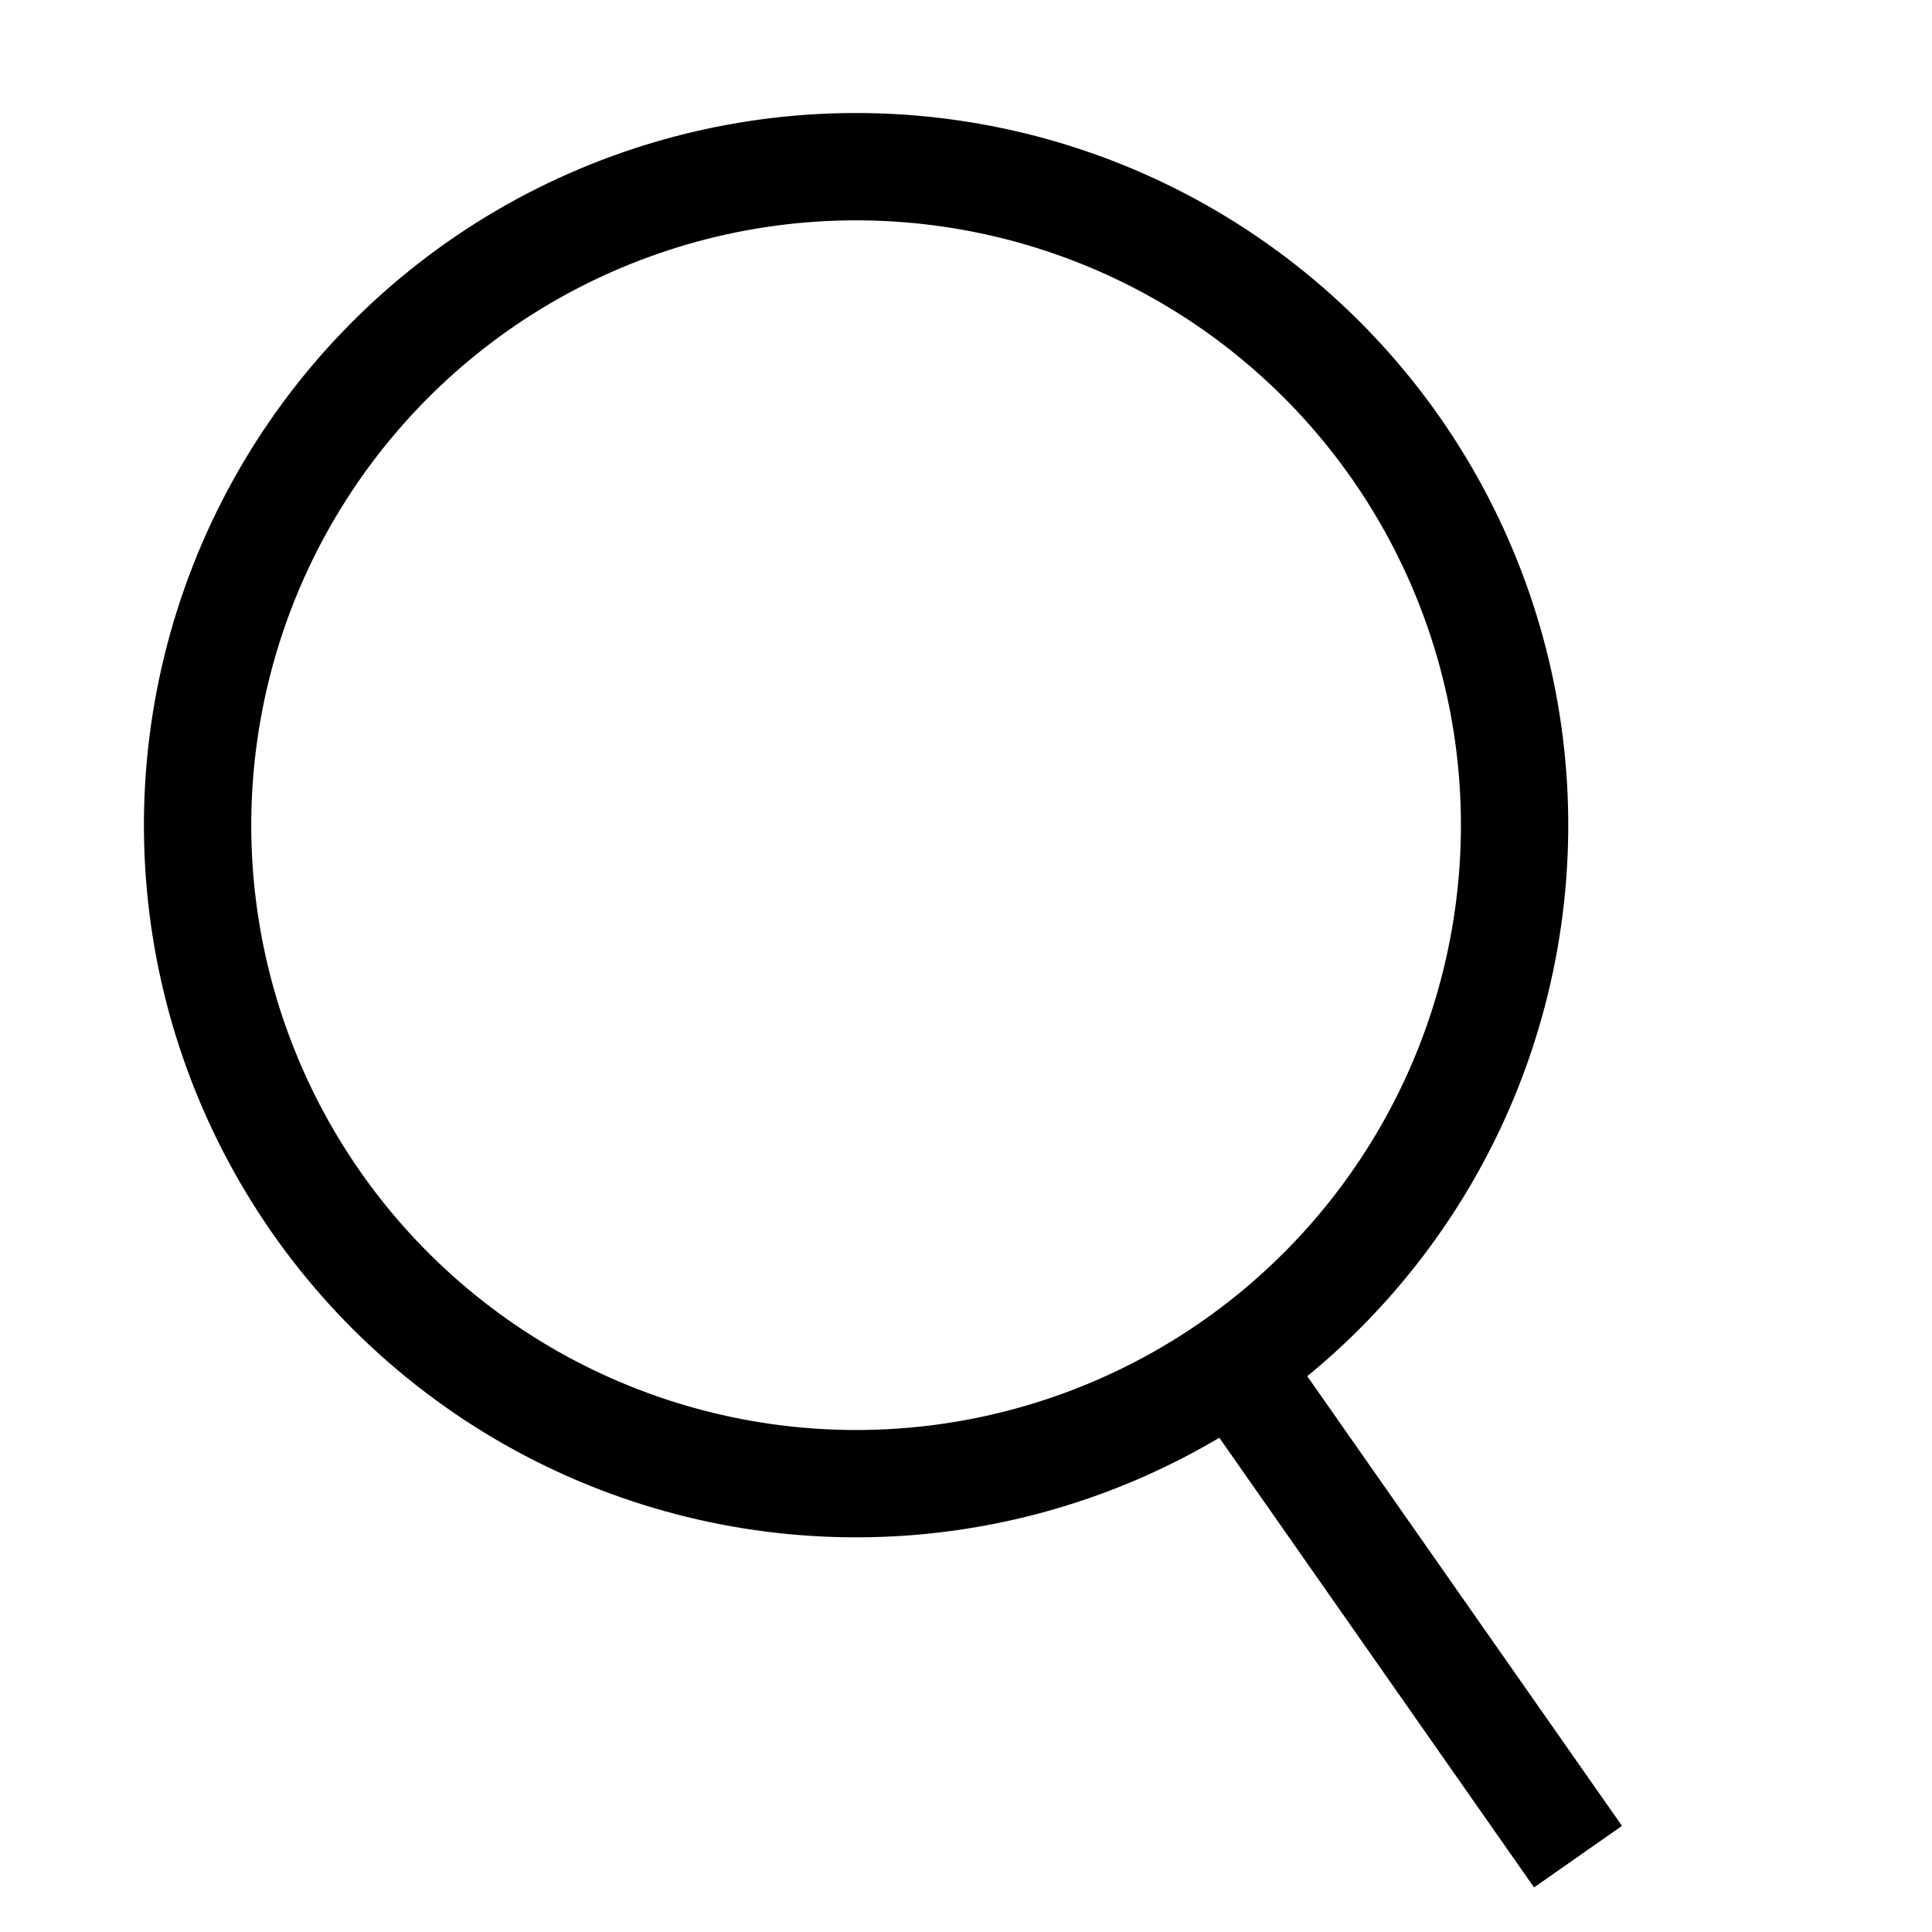 <svg width="18" height="18" viewBox="0 0 18 18" fill="none" xmlns="http://www.w3.org/2000/svg">
<path d="M11.563 12.813L14.702 17.298" stroke="black"/>
<circle cx="7.976" cy="7.688" r="6.135" transform="rotate(10.012 7.976 7.688)" stroke="black"/>
</svg>
